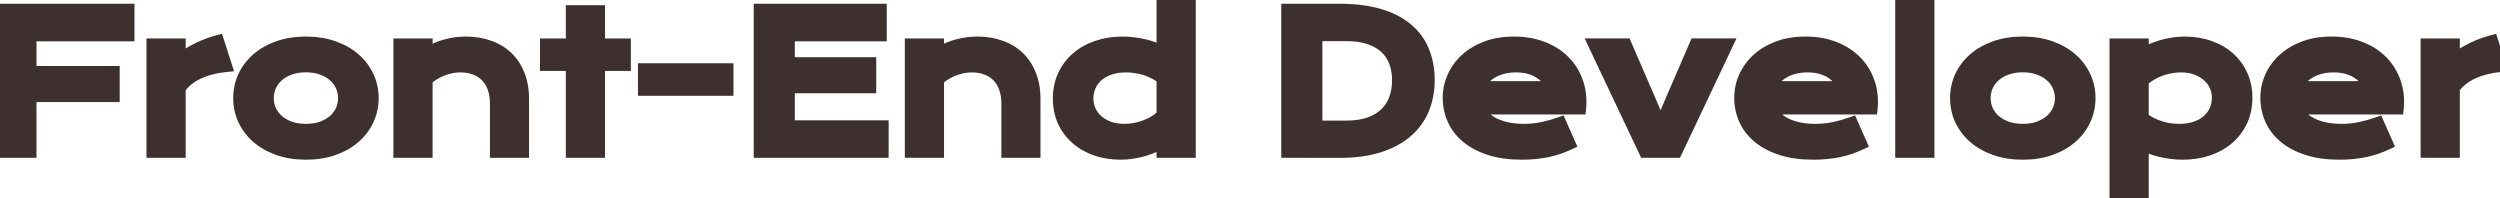 <svg width="808" height="64" viewBox="0 0 808 64" fill="none" xmlns="http://www.w3.org/2000/svg">
<path d="M0.504 3.209H41.461V11.354H9.791V23.336H36.685V30.982H9.791V49H0.504V3.209ZM49.342 14.43H58.014V19.41C59.928 17.984 61.949 16.754 64.078 15.719C66.207 14.684 68.326 13.893 70.436 13.346L72.984 21.285C69.644 21.617 66.705 22.369 64.166 23.541C61.647 24.693 59.596 26.324 58.014 28.434V49H49.342V14.43ZM77.379 31.715C77.379 29.234 77.877 26.91 78.873 24.742C79.889 22.574 81.324 20.68 83.18 19.059C85.055 17.438 87.311 16.158 89.947 15.221C92.603 14.283 95.582 13.815 98.883 13.815C102.184 13.815 105.152 14.283 107.789 15.221C110.445 16.158 112.701 17.438 114.557 19.059C116.432 20.68 117.867 22.574 118.863 24.742C119.879 26.91 120.387 29.234 120.387 31.715C120.387 34.195 119.879 36.52 118.863 38.688C117.867 40.855 116.432 42.75 114.557 44.371C112.701 45.992 110.445 47.272 107.789 48.209C105.152 49.147 102.184 49.615 98.883 49.615C95.582 49.615 92.603 49.147 89.947 48.209C87.311 47.272 85.055 45.992 83.18 44.371C81.324 42.75 79.889 40.855 78.873 38.688C77.877 36.52 77.379 34.195 77.379 31.715ZM86.49 31.715C86.49 33.102 86.764 34.42 87.311 35.67C87.877 36.9 88.688 37.994 89.742 38.951C90.816 39.889 92.115 40.641 93.639 41.207C95.182 41.754 96.93 42.027 98.883 42.027C100.836 42.027 102.574 41.754 104.098 41.207C105.641 40.641 106.939 39.889 107.994 38.951C109.068 37.994 109.879 36.9 110.426 35.67C110.992 34.42 111.275 33.102 111.275 31.715C111.275 30.328 110.992 29.01 110.426 27.76C109.879 26.51 109.068 25.416 107.994 24.479C106.939 23.521 105.641 22.77 104.098 22.223C102.574 21.656 100.836 21.373 98.883 21.373C96.93 21.373 95.182 21.656 93.639 22.223C92.115 22.77 90.816 23.521 89.742 24.479C88.688 25.416 87.877 26.51 87.311 27.76C86.764 29.01 86.49 30.328 86.49 31.715ZM129.146 14.43H137.818V17.359C140.123 16.051 142.32 15.133 144.41 14.605C146.52 14.078 148.58 13.815 150.592 13.815C153.229 13.815 155.67 14.205 157.916 14.986C160.162 15.748 162.105 16.891 163.746 18.414C165.387 19.938 166.666 21.842 167.584 24.127C168.521 26.393 168.99 29.02 168.99 32.008V49H160.348V33.414C160.348 31.52 160.074 29.83 159.527 28.346C159 26.842 158.229 25.582 157.213 24.566C156.217 23.531 154.996 22.75 153.551 22.223C152.125 21.676 150.523 21.402 148.746 21.402C147.809 21.402 146.842 21.5 145.846 21.695C144.869 21.891 143.902 22.174 142.945 22.545C142.008 22.896 141.1 23.346 140.221 23.893C139.342 24.42 138.541 25.025 137.818 25.709V49H129.146V14.43ZM184.869 20.934H176.52V14.43H184.869V3.678H193.541V14.43H201.891V20.934H193.541V49H184.869V20.934ZM208.189 22.457H235.055V28.961H208.189V22.457ZM245.602 3.209H284.596V11.354H254.889V20.494H281.197V28.141H254.889V40.885H285.211V49H245.602V3.209ZM294.439 14.43H303.111V17.359C305.416 16.051 307.613 15.133 309.703 14.605C311.812 14.078 313.873 13.815 315.885 13.815C318.521 13.815 320.963 14.205 323.209 14.986C325.455 15.748 327.398 16.891 329.039 18.414C330.68 19.938 331.959 21.842 332.877 24.127C333.814 26.393 334.283 29.02 334.283 32.008V49H325.641V33.414C325.641 31.52 325.367 29.83 324.82 28.346C324.293 26.842 323.521 25.582 322.506 24.566C321.51 23.531 320.289 22.75 318.844 22.223C317.418 21.676 315.816 21.402 314.039 21.402C313.102 21.402 312.135 21.5 311.139 21.695C310.162 21.891 309.195 22.174 308.238 22.545C307.301 22.896 306.393 23.346 305.514 23.893C304.635 24.42 303.834 25.025 303.111 25.709V49H294.439V14.43ZM342.281 31.861C342.281 29.107 342.799 26.627 343.834 24.42C344.869 22.193 346.295 20.299 348.111 18.736C349.947 17.154 352.115 15.943 354.615 15.104C357.135 14.244 359.859 13.815 362.789 13.815C364.039 13.815 365.27 13.893 366.48 14.049C367.711 14.205 368.883 14.42 369.996 14.693C371.129 14.967 372.184 15.299 373.16 15.69C374.156 16.061 375.035 16.471 375.797 16.92V0.396H384.469V49H375.797V45.748C375.035 46.275 374.137 46.773 373.102 47.242C372.066 47.711 370.953 48.121 369.762 48.473C368.57 48.824 367.33 49.098 366.041 49.293C364.771 49.508 363.512 49.615 362.262 49.615C359.332 49.615 356.637 49.185 354.176 48.326C351.734 47.467 349.635 46.256 347.877 44.693C346.119 43.131 344.742 41.266 343.746 39.098C342.77 36.91 342.281 34.498 342.281 31.861ZM351.393 31.861C351.393 33.248 351.666 34.557 352.213 35.787C352.779 37.018 353.58 38.102 354.615 39.039C355.67 39.957 356.93 40.69 358.395 41.236C359.879 41.764 361.539 42.027 363.375 42.027C364.547 42.027 365.719 41.92 366.891 41.705C368.062 41.471 369.186 41.148 370.26 40.738C371.354 40.328 372.369 39.83 373.307 39.244C374.264 38.658 375.094 38.004 375.797 37.281V25.299C374.918 24.596 373.99 24 373.014 23.512C372.037 23.023 371.041 22.623 370.025 22.311C369.01 21.998 367.984 21.773 366.949 21.637C365.914 21.48 364.908 21.402 363.932 21.402C361.939 21.402 360.162 21.676 358.6 22.223C357.057 22.75 355.748 23.482 354.674 24.42C353.619 25.357 352.809 26.461 352.242 27.73C351.676 29 351.393 30.377 351.393 31.861ZM416.109 3.209H432.896C437.799 3.209 442.057 3.736 445.67 4.791C449.283 5.846 452.271 7.359 454.635 9.332C457.018 11.285 458.785 13.668 459.938 16.48C461.109 19.273 461.695 22.418 461.695 25.914C461.695 29.234 461.119 32.31 459.967 35.143C458.814 37.955 457.057 40.397 454.693 42.467C452.33 44.518 449.342 46.129 445.729 47.301C442.115 48.453 437.857 49.029 432.955 49.029L416.109 49V3.209ZM435.182 40.973C437.955 40.973 440.387 40.621 442.477 39.918C444.566 39.195 446.305 38.18 447.691 36.871C449.098 35.562 450.152 33.98 450.855 32.125C451.559 30.27 451.91 28.199 451.91 25.914C451.91 23.668 451.559 21.646 450.855 19.85C450.152 18.033 449.098 16.5 447.691 15.25C446.305 13.98 444.566 13.004 442.477 12.32C440.387 11.637 437.955 11.295 435.182 11.295H425.396V40.973H435.182ZM468.287 31.598C468.287 29.254 468.766 27.018 469.723 24.889C470.68 22.74 472.057 20.846 473.854 19.205C475.65 17.564 477.848 16.256 480.445 15.279C483.062 14.303 486.031 13.815 489.352 13.815C492.652 13.815 495.621 14.312 498.258 15.309C500.914 16.285 503.16 17.633 504.996 19.352C506.852 21.07 508.268 23.092 509.244 25.416C510.24 27.74 510.738 30.23 510.738 32.887C510.738 33.219 510.729 33.58 510.709 33.971C510.709 34.342 510.689 34.684 510.65 34.996H477.955C478.326 36.031 478.922 36.978 479.742 37.838C480.582 38.697 481.627 39.44 482.877 40.065C484.127 40.69 485.572 41.178 487.213 41.529C488.854 41.861 490.67 42.027 492.662 42.027C494.654 42.027 496.637 41.822 498.609 41.412C500.582 40.982 502.467 40.445 504.264 39.801L507.193 46.422C506.061 46.949 504.908 47.418 503.736 47.828C502.584 48.219 501.373 48.551 500.104 48.824C498.854 49.078 497.535 49.273 496.148 49.41C494.781 49.547 493.336 49.615 491.812 49.615C487.926 49.615 484.518 49.147 481.588 48.209C478.658 47.272 476.207 45.992 474.234 44.371C472.262 42.75 470.777 40.846 469.781 38.658C468.785 36.471 468.287 34.117 468.287 31.598ZM501.539 28.229C501.227 27.271 500.738 26.383 500.074 25.562C499.43 24.723 498.619 24 497.643 23.395C496.666 22.77 495.533 22.281 494.244 21.93C492.955 21.578 491.539 21.402 489.996 21.402C488.355 21.402 486.861 21.588 485.514 21.959C484.166 22.33 482.984 22.828 481.969 23.453C480.953 24.078 480.104 24.801 479.42 25.621C478.756 26.441 478.268 27.311 477.955 28.229H501.539ZM515.309 14.4H525.357L534.352 35.201L536.695 41.031L539.039 35.201L548.033 14.4H558.082L541.705 49H531.686L515.309 14.4ZM562.506 31.598C562.506 29.254 562.984 27.018 563.941 24.889C564.898 22.74 566.275 20.846 568.072 19.205C569.869 17.564 572.066 16.256 574.664 15.279C577.281 14.303 580.25 13.815 583.57 13.815C586.871 13.815 589.84 14.312 592.477 15.309C595.133 16.285 597.379 17.633 599.215 19.352C601.07 21.07 602.486 23.092 603.463 25.416C604.459 27.74 604.957 30.23 604.957 32.887C604.957 33.219 604.947 33.58 604.928 33.971C604.928 34.342 604.908 34.684 604.869 34.996H572.174C572.545 36.031 573.141 36.978 573.961 37.838C574.801 38.697 575.846 39.44 577.096 40.065C578.346 40.69 579.791 41.178 581.432 41.529C583.072 41.861 584.889 42.027 586.881 42.027C588.873 42.027 590.855 41.822 592.828 41.412C594.801 40.982 596.686 40.445 598.482 39.801L601.412 46.422C600.279 46.949 599.127 47.418 597.955 47.828C596.803 48.219 595.592 48.551 594.322 48.824C593.072 49.078 591.754 49.273 590.367 49.41C589 49.547 587.555 49.615 586.031 49.615C582.145 49.615 578.736 49.147 575.807 48.209C572.877 47.272 570.426 45.992 568.453 44.371C566.48 42.75 564.996 40.846 564 38.658C563.004 36.471 562.506 34.117 562.506 31.598ZM595.758 28.229C595.445 27.271 594.957 26.383 594.293 25.562C593.648 24.723 592.838 24 591.861 23.395C590.885 22.77 589.752 22.281 588.463 21.93C587.174 21.578 585.758 21.402 584.215 21.402C582.574 21.402 581.08 21.588 579.732 21.959C578.385 22.33 577.203 22.828 576.188 23.453C575.172 24.078 574.322 24.801 573.639 25.621C572.975 26.441 572.486 27.311 572.174 28.229H595.758ZM614.537 0.396H623.209V49H614.537V0.396ZM632.262 31.715C632.262 29.234 632.76 26.91 633.756 24.742C634.771 22.574 636.207 20.68 638.062 19.059C639.938 17.438 642.193 16.158 644.83 15.221C647.486 14.283 650.465 13.815 653.766 13.815C657.066 13.815 660.035 14.283 662.672 15.221C665.328 16.158 667.584 17.438 669.439 19.059C671.314 20.68 672.75 22.574 673.746 24.742C674.762 26.91 675.27 29.234 675.27 31.715C675.27 34.195 674.762 36.52 673.746 38.688C672.75 40.855 671.314 42.75 669.439 44.371C667.584 45.992 665.328 47.272 662.672 48.209C660.035 49.147 657.066 49.615 653.766 49.615C650.465 49.615 647.486 49.147 644.83 48.209C642.193 47.272 639.938 45.992 638.062 44.371C636.207 42.75 634.771 40.855 633.756 38.688C632.76 36.52 632.262 34.195 632.262 31.715ZM641.373 31.715C641.373 33.102 641.646 34.42 642.193 35.67C642.76 36.9 643.57 37.994 644.625 38.951C645.699 39.889 646.998 40.641 648.521 41.207C650.064 41.754 651.812 42.027 653.766 42.027C655.719 42.027 657.457 41.754 658.98 41.207C660.523 40.641 661.822 39.889 662.877 38.951C663.951 37.994 664.762 36.9 665.309 35.67C665.875 34.42 666.158 33.102 666.158 31.715C666.158 30.328 665.875 29.01 665.309 27.76C664.762 26.51 663.951 25.416 662.877 24.479C661.822 23.521 660.523 22.77 658.98 22.223C657.457 21.656 655.719 21.373 653.766 21.373C651.812 21.373 650.064 21.656 648.521 22.223C646.998 22.77 645.699 23.521 644.625 24.479C643.57 25.416 642.76 26.51 642.193 27.76C641.646 29.01 641.373 30.328 641.373 31.715ZM692.467 63.121H683.795V14.43H692.467V17.682C693.229 17.154 694.127 16.656 695.162 16.188C696.197 15.719 697.311 15.309 698.502 14.957C699.693 14.605 700.924 14.332 702.193 14.137C703.463 13.922 704.732 13.815 706.002 13.815C708.932 13.815 711.617 14.244 714.059 15.104C716.52 15.963 718.629 17.174 720.387 18.736C722.145 20.299 723.512 22.174 724.488 24.361C725.484 26.529 725.982 28.932 725.982 31.568C725.982 34.322 725.465 36.812 724.43 39.039C723.395 41.246 721.959 43.141 720.123 44.723C718.307 46.285 716.139 47.496 713.619 48.355C711.119 49.195 708.404 49.615 705.475 49.615C704.225 49.615 702.984 49.537 701.754 49.381C700.543 49.225 699.371 49.01 698.238 48.736C697.125 48.463 696.07 48.141 695.074 47.77C694.098 47.379 693.229 46.959 692.467 46.51V63.121ZM692.467 38.131C693.346 38.834 694.273 39.43 695.25 39.918C696.227 40.406 697.223 40.807 698.238 41.119C699.254 41.432 700.279 41.666 701.314 41.822C702.35 41.959 703.355 42.027 704.332 42.027C706.324 42.027 708.092 41.764 709.635 41.236C711.197 40.69 712.506 39.947 713.561 39.01C714.635 38.072 715.455 36.969 716.021 35.699C716.588 34.43 716.871 33.053 716.871 31.568C716.871 30.182 716.588 28.873 716.021 27.643C715.475 26.412 714.674 25.338 713.619 24.42C712.584 23.482 711.324 22.75 709.84 22.223C708.375 21.676 706.725 21.402 704.889 21.402C703.717 21.402 702.545 21.52 701.373 21.754C700.201 21.969 699.068 22.281 697.975 22.691C696.9 23.102 695.885 23.6 694.928 24.186C693.99 24.771 693.17 25.426 692.467 26.148V38.131ZM732.545 31.598C732.545 29.254 733.023 27.018 733.98 24.889C734.938 22.74 736.314 20.846 738.111 19.205C739.908 17.564 742.105 16.256 744.703 15.279C747.32 14.303 750.289 13.815 753.609 13.815C756.91 13.815 759.879 14.312 762.516 15.309C765.172 16.285 767.418 17.633 769.254 19.352C771.109 21.07 772.525 23.092 773.502 25.416C774.498 27.74 774.996 30.23 774.996 32.887C774.996 33.219 774.986 33.58 774.967 33.971C774.967 34.342 774.947 34.684 774.908 34.996H742.213C742.584 36.031 743.18 36.978 744 37.838C744.84 38.697 745.885 39.44 747.135 40.065C748.385 40.69 749.83 41.178 751.471 41.529C753.111 41.861 754.928 42.027 756.92 42.027C758.912 42.027 760.895 41.822 762.867 41.412C764.84 40.982 766.725 40.445 768.521 39.801L771.451 46.422C770.318 46.949 769.166 47.418 767.994 47.828C766.842 48.219 765.631 48.551 764.361 48.824C763.111 49.078 761.793 49.273 760.406 49.41C759.039 49.547 757.594 49.615 756.07 49.615C752.184 49.615 748.775 49.147 745.846 48.209C742.916 47.272 740.465 45.992 738.492 44.371C736.52 42.75 735.035 40.846 734.039 38.658C733.043 36.471 732.545 34.117 732.545 31.598ZM765.797 28.229C765.484 27.271 764.996 26.383 764.332 25.562C763.688 24.723 762.877 24 761.9 23.395C760.924 22.77 759.791 22.281 758.502 21.93C757.213 21.578 755.797 21.402 754.254 21.402C752.613 21.402 751.119 21.588 749.771 21.959C748.424 22.33 747.242 22.828 746.227 23.453C745.211 24.078 744.361 24.801 743.678 25.621C743.014 26.441 742.525 27.311 742.213 28.229H765.797ZM784.342 14.43H793.014V19.41C794.928 17.984 796.949 16.754 799.078 15.719C801.207 14.684 803.326 13.893 805.436 13.346L807.984 21.285C804.645 21.617 801.705 22.369 799.166 23.541C796.646 24.693 794.596 26.324 793.014 28.434V49H784.342V14.43Z" fill="#3F3030"/>
<path d="M0.504 3.209V1.209H-1.496V3.209H0.504ZM41.461 3.209H43.461V1.209H41.461V3.209ZM41.461 11.354V13.354H43.461V11.354H41.461ZM9.791 11.354V9.354H7.791V11.354H9.791ZM9.791 23.336H7.791V25.336H9.791V23.336ZM36.685 23.336H38.685V21.336H36.685V23.336ZM36.685 30.982V32.982H38.685V30.982H36.685ZM9.791 30.982V28.982H7.791V30.982H9.791ZM9.791 49V51H11.791V49H9.791ZM0.504 49H-1.496V51H0.504V49ZM0.504 5.209H41.461V1.209H0.504V5.209ZM39.461 3.209V11.354H43.461V3.209H39.461ZM41.461 9.354H9.791V13.354H41.461V9.354ZM7.791 11.354V23.336H11.791V11.354H7.791ZM9.791 25.336H36.685V21.336H9.791V25.336ZM34.685 23.336V30.982H38.685V23.336H34.685ZM36.685 28.982H9.791V32.982H36.685V28.982ZM7.791 30.982V49H11.791V30.982H7.791ZM9.791 47H0.504V51H9.791V47ZM2.504 49V3.209H-1.496V49H2.504ZM49.342 14.43V12.43H47.342V14.43H49.342ZM58.014 14.43H60.014V12.43H58.014V14.43ZM58.014 19.41H56.014V23.394L59.208 21.014L58.014 19.41ZM70.436 13.346L72.34 12.734L71.762 10.936L69.934 11.41L70.436 13.346ZM72.984 21.285L73.182 23.275L75.645 23.03L74.889 20.674L72.984 21.285ZM64.166 23.541L64.998 25.36L65.004 25.357L64.166 23.541ZM58.014 28.434L56.414 27.234L56.014 27.767V28.434H58.014ZM58.014 49V51H60.014V49H58.014ZM49.342 49H47.342V51H49.342V49ZM49.342 16.43H58.014V12.43H49.342V16.43ZM56.014 14.43V19.41H60.014V14.43H56.014ZM59.208 21.014C61.023 19.663 62.937 18.497 64.953 17.517L63.204 13.92C60.961 15.011 58.833 16.306 56.819 17.806L59.208 21.014ZM64.953 17.517C66.972 16.535 68.967 15.793 70.938 15.282L69.934 11.41C67.685 11.993 65.442 12.832 63.204 13.92L64.953 17.517ZM68.531 13.957L71.08 21.896L74.889 20.674L72.34 12.734L68.531 13.957ZM72.787 19.295C69.268 19.645 66.105 20.443 63.328 21.725L65.004 25.357C67.305 24.295 70.021 23.59 73.182 23.275L72.787 19.295ZM63.334 21.722C60.527 23.006 58.206 24.843 56.414 27.234L59.614 29.634C60.985 27.805 62.766 26.381 64.998 25.36L63.334 21.722ZM56.014 28.434V49H60.014V28.434H56.014ZM58.014 47H49.342V51H58.014V47ZM51.342 49V14.43H47.342V49H51.342ZM78.873 24.742L77.062 23.894L77.059 23.901L77.056 23.907L78.873 24.742ZM83.18 19.059L81.872 17.546L81.864 17.552L83.18 19.059ZM89.947 15.221L89.282 13.335L89.277 13.336L89.947 15.221ZM107.789 15.221L107.119 17.105L107.123 17.107L107.789 15.221ZM114.557 19.059L113.241 20.565L113.249 20.572L114.557 19.059ZM118.863 24.742L117.046 25.577L117.049 25.584L117.052 25.591L118.863 24.742ZM118.863 38.688L117.052 37.839L117.049 37.846L117.046 37.852L118.863 38.688ZM114.557 44.371L113.249 42.858L113.241 42.865L114.557 44.371ZM107.789 48.209L107.123 46.323L107.119 46.325L107.789 48.209ZM89.947 48.209L89.277 50.093L89.282 50.095L89.947 48.209ZM83.18 44.371L81.864 45.877L81.872 45.884L83.18 44.371ZM78.873 38.688L77.056 39.523L77.059 39.529L77.062 39.536L78.873 38.688ZM87.311 35.67L85.478 36.472L85.486 36.489L85.494 36.506L87.311 35.67ZM89.742 38.951L88.398 40.432L88.412 40.445L88.427 40.458L89.742 38.951ZM93.639 41.207L92.942 43.082L92.956 43.087L92.971 43.092L93.639 41.207ZM104.098 41.207L104.773 43.089L104.78 43.087L104.787 43.084L104.098 41.207ZM107.994 38.951L109.323 40.446L109.325 40.444L107.994 38.951ZM110.426 35.67L108.604 34.844L108.601 34.851L108.598 34.858L110.426 35.67ZM110.426 27.76L108.593 28.561L108.599 28.573L108.604 28.585L110.426 27.76ZM107.994 24.479L106.65 25.96L106.664 25.973L106.679 25.985L107.994 24.479ZM104.098 22.223L103.401 24.097L103.415 24.103L103.43 24.108L104.098 22.223ZM93.639 22.223L94.314 24.105L94.321 24.103L94.328 24.1L93.639 22.223ZM89.742 24.479L91.071 25.973L91.073 25.972L89.742 24.479ZM87.311 27.76L85.489 26.934L85.484 26.946L85.478 26.958L87.311 27.76ZM79.379 31.715C79.379 29.511 79.819 27.473 80.69 25.577L77.056 23.907C75.934 26.348 75.379 28.958 75.379 31.715H79.379ZM80.684 25.591C81.579 23.681 82.843 22.009 84.496 20.565L81.864 17.552C79.806 19.351 78.199 21.467 77.062 23.894L80.684 25.591ZM84.488 20.572C86.152 19.132 88.184 17.97 90.617 17.105L89.277 13.336C86.437 14.346 83.957 15.743 81.872 17.546L84.488 20.572ZM90.613 17.107C93.022 16.256 95.771 15.815 98.883 15.815V11.815C95.393 11.815 92.185 12.31 89.282 13.335L90.613 17.107ZM98.883 15.815C101.995 15.815 104.732 16.256 107.119 17.105L108.459 13.336C105.573 12.31 102.372 11.815 98.883 11.815V15.815ZM107.123 17.107C109.575 17.972 111.601 19.132 113.241 20.565L115.873 17.552C113.801 15.743 111.316 14.345 108.455 13.335L107.123 17.107ZM113.249 20.572C114.916 22.013 116.174 23.679 117.046 25.577L120.681 23.907C119.561 21.469 117.947 19.346 115.865 17.546L113.249 20.572ZM117.052 25.591C117.939 27.483 118.387 29.517 118.387 31.715H122.387C122.387 28.952 121.819 26.337 120.674 23.894L117.052 25.591ZM118.387 31.715C118.387 33.913 117.939 35.946 117.052 37.839L120.674 39.536C121.819 37.093 122.387 34.478 122.387 31.715H118.387ZM117.046 37.852C116.174 39.751 114.916 41.417 113.249 42.858L115.865 45.884C117.947 44.083 119.561 41.96 120.681 39.523L117.046 37.852ZM113.241 42.865C111.601 44.297 109.575 45.458 107.123 46.323L108.455 50.095C111.316 49.085 113.801 47.687 115.873 45.877L113.241 42.865ZM107.119 46.325C104.732 47.173 101.995 47.615 98.883 47.615V51.615C102.372 51.615 105.573 51.12 108.459 50.093L107.119 46.325ZM98.883 47.615C95.771 47.615 93.022 47.173 90.613 46.323L89.282 50.095C92.185 51.12 95.393 51.615 98.883 51.615V47.615ZM90.617 46.325C88.184 45.46 86.152 44.297 84.488 42.858L81.872 45.884C83.957 47.687 86.437 49.083 89.277 50.093L90.617 46.325ZM84.496 42.865C82.843 41.421 81.579 39.748 80.684 37.839L77.062 39.536C78.199 41.962 79.806 44.079 81.864 45.877L84.496 42.865ZM80.69 37.852C79.819 35.957 79.379 33.919 79.379 31.715H75.379C75.379 34.472 75.934 37.082 77.056 39.523L80.69 37.852ZM84.49 31.715C84.49 33.373 84.819 34.965 85.478 36.472L89.143 34.868C88.708 33.875 88.49 32.83 88.49 31.715H84.49ZM85.494 36.506C86.178 37.994 87.155 39.304 88.398 40.432L91.086 37.47C90.22 36.684 89.575 35.807 89.127 34.834L85.494 36.506ZM88.427 40.458C89.707 41.575 91.223 42.443 92.942 43.082L94.336 39.332C93.007 38.839 91.926 38.202 91.057 37.444L88.427 40.458ZM92.971 43.092C94.765 43.728 96.745 44.027 98.883 44.027V40.027C97.115 40.027 95.598 39.78 94.307 39.322L92.971 43.092ZM98.883 44.027C101.02 44.027 102.994 43.728 104.773 43.089L103.422 39.325C102.155 39.779 100.652 40.027 98.883 40.027V44.027ZM104.787 43.084C106.527 42.446 108.053 41.575 109.323 40.446L106.665 37.456C105.826 38.202 104.754 38.836 103.408 39.33L104.787 43.084ZM109.325 40.444C110.596 39.312 111.583 37.99 112.253 36.482L108.598 34.858C108.175 35.811 107.54 36.677 106.664 37.458L109.325 40.444ZM112.247 36.495C112.933 34.983 113.275 33.383 113.275 31.715H109.275C109.275 32.82 109.052 33.857 108.604 34.844L112.247 36.495ZM113.275 31.715C113.275 30.047 112.933 28.446 112.247 26.934L108.604 28.585C109.052 29.573 109.275 30.61 109.275 31.715H113.275ZM112.258 26.958C111.588 25.426 110.595 24.094 109.309 22.972L106.679 25.985C107.541 26.738 108.17 27.594 108.593 28.561L112.258 26.958ZM109.338 22.997C108.06 21.838 106.522 20.96 104.766 20.338L103.43 24.108C104.76 24.579 105.819 25.205 106.65 25.96L109.338 22.997ZM104.795 20.348C103.008 19.684 101.027 19.373 98.883 19.373V23.373C100.645 23.373 102.14 23.629 103.401 24.097L104.795 20.348ZM98.883 19.373C96.738 19.373 94.75 19.684 92.95 20.345L94.328 24.1C95.613 23.628 97.122 23.373 98.883 23.373V19.373ZM92.963 20.34C91.228 20.963 89.7 21.838 88.412 22.985L91.073 25.972C91.933 25.205 93.002 24.576 94.314 24.105L92.963 20.34ZM88.413 22.984C87.156 24.102 86.174 25.422 85.489 26.934L89.132 28.585C89.58 27.598 90.219 26.73 91.071 25.973L88.413 22.984ZM85.478 26.958C84.819 28.465 84.49 30.057 84.49 31.715H88.49C88.49 30.599 88.708 29.554 89.143 28.561L85.478 26.958ZM129.146 14.43V12.43H127.146V14.43H129.146ZM137.818 14.43H139.818V12.43H137.818V14.43ZM137.818 17.359H135.818V20.795L138.806 19.099L137.818 17.359ZM144.41 14.605L143.925 12.665L143.921 12.666L144.41 14.605ZM157.916 14.986L157.259 16.875L157.266 16.878L157.274 16.88L157.916 14.986ZM167.584 24.127L165.728 24.872L165.732 24.882L165.736 24.892L167.584 24.127ZM168.99 49V51H170.99V49H168.99ZM160.348 49H158.348V51H160.348V49ZM159.527 28.346L157.64 29.008L157.645 29.022L157.651 29.037L159.527 28.346ZM157.213 24.566L155.772 25.953L155.785 25.967L155.799 25.981L157.213 24.566ZM153.551 22.223L152.835 24.09L152.85 24.096L152.865 24.102L153.551 22.223ZM145.846 21.695L145.461 19.733L145.453 19.734L145.846 21.695ZM142.945 22.545L143.648 24.418L143.658 24.414L143.668 24.41L142.945 22.545ZM140.221 23.893L141.25 25.608L141.264 25.599L141.277 25.591L140.221 23.893ZM137.818 25.709L136.444 24.256L135.818 24.848V25.709H137.818ZM137.818 49V51H139.818V49H137.818ZM129.146 49H127.146V51H129.146V49ZM129.146 16.43H137.818V12.43H129.146V16.43ZM135.818 14.43V17.359H139.818V14.43H135.818ZM138.806 19.099C140.989 17.859 143.018 17.019 144.899 16.545L143.921 12.666C141.622 13.246 139.258 14.242 136.831 15.62L138.806 19.099ZM144.895 16.546C146.859 16.055 148.756 15.815 150.592 15.815V11.815C148.404 11.815 146.18 12.101 143.925 12.665L144.895 16.546ZM150.592 15.815C153.029 15.815 155.246 16.175 157.259 16.875L158.573 13.097C156.094 12.235 153.428 11.815 150.592 11.815V15.815ZM157.274 16.88C159.269 17.557 160.963 18.559 162.385 19.88L165.107 16.948C163.248 15.222 161.055 13.939 158.558 13.092L157.274 16.88ZM162.385 19.88C163.789 21.183 164.909 22.833 165.728 24.872L169.44 23.381C168.423 20.85 166.984 18.692 165.107 16.948L162.385 19.88ZM165.736 24.892C166.554 26.868 166.99 29.226 166.99 32.008H170.99C170.99 28.813 170.489 25.917 169.432 23.362L165.736 24.892ZM166.99 32.008V49H170.99V32.008H166.99ZM168.99 47H160.348V51H168.99V47ZM162.348 49V33.414H158.348V49H162.348ZM162.348 33.414C162.348 31.329 162.047 29.399 161.404 27.654L157.651 29.037C158.102 30.261 158.348 31.71 158.348 33.414H162.348ZM161.415 27.684C160.799 25.928 159.877 24.402 158.627 23.152L155.799 25.981C156.58 26.762 157.201 27.755 157.64 29.008L161.415 27.684ZM158.654 23.18C157.432 21.91 155.947 20.968 154.236 20.344L152.865 24.102C154.045 24.532 155.002 25.153 155.772 25.953L158.654 23.18ZM154.267 20.355C152.578 19.708 150.729 19.402 148.746 19.402V23.402C150.318 23.402 151.672 23.644 152.835 24.09L154.267 20.355ZM148.746 19.402C147.669 19.402 146.573 19.515 145.461 19.733L146.231 23.658C147.11 23.485 147.948 23.402 148.746 23.402V19.402ZM145.453 19.734C144.361 19.953 143.283 20.269 142.222 20.68L143.668 24.41C144.521 24.079 145.378 23.828 146.238 23.657L145.453 19.734ZM142.243 20.672C141.178 21.072 140.151 21.58 139.164 22.195L141.277 25.591C142.048 25.111 142.838 24.721 143.648 24.418L142.243 20.672ZM139.192 22.178C138.192 22.777 137.275 23.47 136.444 24.256L139.193 27.162C139.807 26.581 140.491 26.063 141.25 25.608L139.192 22.178ZM135.818 25.709V49H139.818V25.709H135.818ZM137.818 47H129.146V51H137.818V47ZM131.146 49V14.43H127.146V49H131.146ZM184.869 20.934H186.869V18.934H184.869V20.934ZM176.52 20.934H174.52V22.934H176.52V20.934ZM176.52 14.43V12.43H174.52V14.43H176.52ZM184.869 14.43V16.43H186.869V14.43H184.869ZM184.869 3.678V1.678H182.869V3.678H184.869ZM193.541 3.678H195.541V1.678H193.541V3.678ZM193.541 14.43H191.541V16.43H193.541V14.43ZM201.891 14.43H203.891V12.43H201.891V14.43ZM201.891 20.934V22.934H203.891V20.934H201.891ZM193.541 20.934V18.934H191.541V20.934H193.541ZM193.541 49V51H195.541V49H193.541ZM184.869 49H182.869V51H184.869V49ZM184.869 18.934H176.52V22.934H184.869V18.934ZM178.52 20.934V14.43H174.52V20.934H178.52ZM176.52 16.43H184.869V12.43H176.52V16.43ZM186.869 14.43V3.678H182.869V14.43H186.869ZM184.869 5.678H193.541V1.678H184.869V5.678ZM191.541 3.678V14.43H195.541V3.678H191.541ZM193.541 16.43H201.891V12.43H193.541V16.43ZM199.891 14.43V20.934H203.891V14.43H199.891ZM201.891 18.934H193.541V22.934H201.891V18.934ZM191.541 20.934V49H195.541V20.934H191.541ZM193.541 47H184.869V51H193.541V47ZM186.869 49V20.934H182.869V49H186.869ZM208.189 22.457V20.457H206.189V22.457H208.189ZM235.055 22.457H237.055V20.457H235.055V22.457ZM235.055 28.961V30.961H237.055V28.961H235.055ZM208.189 28.961H206.189V30.961H208.189V28.961ZM208.189 24.457H235.055V20.457H208.189V24.457ZM233.055 22.457V28.961H237.055V22.457H233.055ZM235.055 26.961H208.189V30.961H235.055V26.961ZM210.189 28.961V22.457H206.189V28.961H210.189ZM245.602 3.209V1.209H243.602V3.209H245.602ZM284.596 3.209H286.596V1.209H284.596V3.209ZM284.596 11.354V13.354H286.596V11.354H284.596ZM254.889 11.354V9.354H252.889V11.354H254.889ZM254.889 20.494H252.889V22.494H254.889V20.494ZM281.197 20.494H283.197V18.494H281.197V20.494ZM281.197 28.141V30.141H283.197V28.141H281.197ZM254.889 28.141V26.141H252.889V28.141H254.889ZM254.889 40.885H252.889V42.885H254.889V40.885ZM285.211 40.885H287.211V38.885H285.211V40.885ZM285.211 49V51H287.211V49H285.211ZM245.602 49H243.602V51H245.602V49ZM245.602 5.209H284.596V1.209H245.602V5.209ZM282.596 3.209V11.354H286.596V3.209H282.596ZM284.596 9.354H254.889V13.354H284.596V9.354ZM252.889 11.354V20.494H256.889V11.354H252.889ZM254.889 22.494H281.197V18.494H254.889V22.494ZM279.197 20.494V28.141H283.197V20.494H279.197ZM281.197 26.141H254.889V30.141H281.197V26.141ZM252.889 28.141V40.885H256.889V28.141H252.889ZM254.889 42.885H285.211V38.885H254.889V42.885ZM283.211 40.885V49H287.211V40.885H283.211ZM285.211 47H245.602V51H285.211V47ZM247.602 49V3.209H243.602V49H247.602ZM294.439 14.43V12.43H292.439V14.43H294.439ZM303.111 14.43H305.111V12.43H303.111V14.43ZM303.111 17.359H301.111V20.795L304.099 19.099L303.111 17.359ZM309.703 14.605L309.218 12.665L309.214 12.666L309.703 14.605ZM323.209 14.986L322.552 16.875L322.559 16.878L322.567 16.88L323.209 14.986ZM332.877 24.127L331.021 24.872L331.025 24.882L331.029 24.892L332.877 24.127ZM334.283 49V51H336.283V49H334.283ZM325.641 49H323.641V51H325.641V49ZM324.82 28.346L322.933 29.008L322.938 29.022L322.944 29.037L324.82 28.346ZM322.506 24.566L321.065 25.953L321.078 25.967L321.092 25.981L322.506 24.566ZM318.844 22.223L318.128 24.09L318.143 24.096L318.158 24.102L318.844 22.223ZM311.139 21.695L310.754 19.733L310.746 19.734L311.139 21.695ZM308.238 22.545L308.941 24.418L308.951 24.414L308.961 24.41L308.238 22.545ZM305.514 23.893L306.543 25.608L306.557 25.599L306.57 25.591L305.514 23.893ZM303.111 25.709L301.737 24.256L301.111 24.848V25.709H303.111ZM303.111 49V51H305.111V49H303.111ZM294.439 49H292.439V51H294.439V49ZM294.439 16.43H303.111V12.43H294.439V16.43ZM301.111 14.43V17.359H305.111V14.43H301.111ZM304.099 19.099C306.282 17.859 308.311 17.019 310.192 16.545L309.214 12.666C306.915 13.246 304.551 14.242 302.124 15.62L304.099 19.099ZM310.188 16.546C312.152 16.055 314.049 15.815 315.885 15.815V11.815C313.697 11.815 311.473 12.101 309.218 12.665L310.188 16.546ZM315.885 15.815C318.322 15.815 320.539 16.175 322.552 16.875L323.866 13.097C321.387 12.235 318.721 11.815 315.885 11.815V15.815ZM322.567 16.88C324.562 17.557 326.256 18.559 327.678 19.88L330.4 16.948C328.541 15.222 326.348 13.939 323.851 13.092L322.567 16.88ZM327.678 19.88C329.082 21.183 330.202 22.833 331.021 24.872L334.733 23.381C333.716 20.85 332.277 18.692 330.4 16.948L327.678 19.88ZM331.029 24.892C331.847 26.868 332.283 29.226 332.283 32.008H336.283C336.283 28.813 335.782 25.917 334.725 23.362L331.029 24.892ZM332.283 32.008V49H336.283V32.008H332.283ZM334.283 47H325.641V51H334.283V47ZM327.641 49V33.414H323.641V49H327.641ZM327.641 33.414C327.641 31.329 327.34 29.399 326.697 27.654L322.944 29.037C323.395 30.261 323.641 31.71 323.641 33.414H327.641ZM326.708 27.684C326.092 25.928 325.17 24.402 323.92 23.152L321.092 25.981C321.873 26.762 322.494 27.755 322.933 29.008L326.708 27.684ZM323.947 23.18C322.725 21.91 321.24 20.968 319.529 20.344L318.158 24.102C319.338 24.532 320.295 25.153 321.065 25.953L323.947 23.18ZM319.56 20.355C317.871 19.708 316.022 19.402 314.039 19.402V23.402C315.611 23.402 316.965 23.644 318.128 24.09L319.56 20.355ZM314.039 19.402C312.962 19.402 311.866 19.515 310.754 19.733L311.524 23.658C312.403 23.485 313.241 23.402 314.039 23.402V19.402ZM310.746 19.734C309.654 19.953 308.576 20.269 307.515 20.68L308.961 24.41C309.814 24.079 310.671 23.828 311.531 23.657L310.746 19.734ZM307.536 20.672C306.471 21.072 305.444 21.58 304.457 22.195L306.57 25.591C307.341 25.111 308.131 24.721 308.941 24.418L307.536 20.672ZM304.485 22.178C303.485 22.777 302.568 23.47 301.737 24.256L304.486 27.162C305.1 26.581 305.784 26.063 306.543 25.608L304.485 22.178ZM301.111 25.709V49H305.111V25.709H301.111ZM303.111 47H294.439V51H303.111V47ZM296.439 49V14.43H292.439V49H296.439ZM343.834 24.42L345.645 25.269L345.648 25.263L343.834 24.42ZM348.111 18.736L349.416 20.253L349.417 20.251L348.111 18.736ZM354.615 15.104L355.252 16.999L355.261 16.996L354.615 15.104ZM366.48 14.049L366.225 16.032L366.229 16.033L366.48 14.049ZM369.996 14.693L369.519 16.636L369.527 16.637L369.996 14.693ZM373.16 15.69L372.417 17.546L372.44 17.555L372.462 17.564L373.16 15.69ZM375.797 16.92L374.781 18.643L377.797 20.421V16.92H375.797ZM375.797 0.396V-1.604H373.797V0.396H375.797ZM384.469 0.396H386.469V-1.604H384.469V0.396ZM384.469 49V51H386.469V49H384.469ZM375.797 49H373.797V51H375.797V49ZM375.797 45.748H377.797V41.931L374.658 44.104L375.797 45.748ZM369.762 48.473L369.196 46.554L369.762 48.473ZM366.041 49.293L365.741 47.316L365.724 47.318L365.707 47.321L366.041 49.293ZM354.176 48.326L353.512 50.213L353.516 50.214L354.176 48.326ZM343.746 39.098L341.92 39.913L341.924 39.923L341.929 39.933L343.746 39.098ZM352.213 35.787L350.385 36.599L350.391 36.611L350.396 36.623L352.213 35.787ZM354.615 39.039L353.273 40.522L353.287 40.535L353.302 40.548L354.615 39.039ZM358.395 41.236L357.695 43.11L357.71 43.116L357.725 43.121L358.395 41.236ZM366.891 41.705L367.251 43.672L367.267 43.669L367.283 43.666L366.891 41.705ZM370.26 40.738L369.558 38.866L369.546 38.87L370.26 40.738ZM373.307 39.244L372.262 37.538L372.254 37.543L372.247 37.548L373.307 39.244ZM375.797 37.281L377.23 38.676L377.797 38.094V37.281H375.797ZM375.797 25.299H377.797V24.338L377.046 23.737L375.797 25.299ZM370.025 22.311L369.437 24.222L370.025 22.311ZM366.949 21.637L366.651 23.614L366.669 23.617L366.687 23.619L366.949 21.637ZM358.6 22.223L359.246 24.115L359.253 24.113L359.26 24.11L358.6 22.223ZM354.674 24.42L353.359 22.913L353.352 22.919L353.345 22.925L354.674 24.42ZM344.281 31.861C344.281 29.363 344.749 27.178 345.645 25.269L342.023 23.571C340.848 26.076 340.281 28.852 340.281 31.861H344.281ZM345.648 25.263C346.566 23.288 347.82 21.625 349.416 20.253L346.807 17.22C344.77 18.973 343.172 21.099 342.02 23.577L345.648 25.263ZM349.417 20.251C351.04 18.853 352.976 17.764 355.252 16.999L353.978 13.208C351.255 14.123 348.855 15.456 346.806 17.221L349.417 20.251ZM355.261 16.996C357.553 16.215 360.057 15.815 362.789 15.815V11.815C359.662 11.815 356.717 12.274 353.97 13.211L355.261 16.996ZM362.789 15.815C363.956 15.815 365.1 15.887 366.225 16.032L366.736 12.065C365.439 11.898 364.123 11.815 362.789 11.815V15.815ZM366.229 16.033C367.389 16.18 368.486 16.382 369.519 16.636L370.473 12.751C369.28 12.458 368.033 12.23 366.732 12.065L366.229 16.033ZM369.527 16.637C370.576 16.891 371.539 17.195 372.417 17.546L373.903 13.832C372.829 13.403 371.682 13.043 370.465 12.749L369.527 16.637ZM372.462 17.564C373.369 17.902 374.138 18.264 374.781 18.643L376.813 15.197C375.932 14.678 374.943 14.22 373.858 13.815L372.462 17.564ZM377.797 16.92V0.396H373.797V16.92H377.797ZM375.797 2.396H384.469V-1.604H375.797V2.396ZM382.469 0.396V49H386.469V0.396H382.469ZM384.469 47H375.797V51H384.469V47ZM377.797 49V45.748H373.797V49H377.797ZM374.658 44.104C374.015 44.549 373.226 44.99 372.277 45.42L373.927 49.064C375.048 48.556 376.055 48.002 376.935 47.392L374.658 44.104ZM372.277 45.42C371.333 45.848 370.307 46.227 369.196 46.554L370.328 50.391C371.6 50.016 372.8 49.574 373.927 49.064L372.277 45.42ZM369.196 46.554C368.096 46.879 366.945 47.133 365.741 47.316L366.341 51.27C367.715 51.062 369.045 50.77 370.328 50.391L369.196 46.554ZM365.707 47.321C364.545 47.518 363.397 47.615 362.262 47.615V51.615C363.627 51.615 364.998 51.498 366.375 51.265L365.707 47.321ZM362.262 47.615C359.529 47.615 357.06 47.215 354.835 46.438L353.516 50.214C356.214 51.156 359.135 51.615 362.262 51.615V47.615ZM354.84 46.44C352.619 45.658 350.751 44.572 349.206 43.199L346.548 46.188C348.519 47.94 350.85 49.276 353.512 50.213L354.84 46.44ZM349.206 43.199C347.658 41.822 346.446 40.183 345.563 38.263L341.929 39.933C343.039 42.348 344.581 44.439 346.548 46.188L349.206 43.199ZM345.572 38.282C344.721 36.376 344.281 34.246 344.281 31.861H340.281C340.281 34.751 340.818 37.444 341.92 39.913L345.572 38.282ZM349.393 31.861C349.393 33.519 349.721 35.105 350.385 36.599L354.041 34.975C353.611 34.008 353.393 32.977 353.393 31.861H349.393ZM350.396 36.623C351.079 38.107 352.044 39.408 353.273 40.522L355.958 37.557C355.116 36.795 354.48 35.928 354.03 34.951L350.396 36.623ZM353.302 40.548C354.558 41.641 356.032 42.489 357.695 43.11L359.094 39.363C357.828 38.89 356.782 38.273 355.928 37.531L353.302 40.548ZM357.725 43.121C359.457 43.736 361.348 44.027 363.375 44.027V40.027C361.73 40.027 360.301 39.791 359.064 39.352L357.725 43.121ZM363.375 44.027C364.67 44.027 365.962 43.909 367.251 43.672L366.53 39.738C365.475 39.931 364.424 40.027 363.375 40.027V44.027ZM367.283 43.666C368.56 43.411 369.791 43.058 370.973 42.607L369.546 38.87C368.58 39.239 367.565 39.531 366.498 39.744L367.283 43.666ZM370.962 42.611C372.174 42.157 373.31 41.601 374.367 40.94L372.247 37.548C371.428 38.06 370.533 38.5 369.558 38.866L370.962 42.611ZM374.351 40.95C375.434 40.286 376.399 39.531 377.23 38.676L374.363 35.886C373.789 36.477 373.093 37.03 372.262 37.538L374.351 40.95ZM377.797 37.281V25.299H373.797V37.281H377.797ZM377.046 23.737C376.061 22.949 375.014 22.276 373.908 21.723L372.119 25.301C372.966 25.724 373.775 26.243 374.547 26.861L377.046 23.737ZM373.908 21.723C372.836 21.187 371.737 20.745 370.614 20.399L369.437 24.222C370.345 24.501 371.239 24.86 372.119 25.301L373.908 21.723ZM370.614 20.399C369.493 20.054 368.359 19.805 367.211 19.654L366.687 23.619C367.61 23.741 368.526 23.942 369.437 24.222L370.614 20.399ZM367.248 19.659C366.121 19.489 365.015 19.402 363.932 19.402V23.402C364.801 23.402 365.707 23.472 366.651 23.614L367.248 19.659ZM363.932 19.402C361.759 19.402 359.752 19.7 357.939 20.335L359.26 24.11C360.572 23.651 362.12 23.402 363.932 23.402V19.402ZM357.953 20.33C356.199 20.93 354.655 21.782 353.359 22.913L355.989 25.927C356.841 25.183 357.914 24.57 359.246 24.115L357.953 20.33ZM353.345 22.925C352.081 24.048 351.1 25.383 350.416 26.916L354.069 28.545C354.518 27.539 355.157 26.666 356.003 25.915L353.345 22.925ZM350.416 26.916C349.727 28.459 349.393 30.116 349.393 31.861H353.393C353.393 30.638 353.624 29.541 354.069 28.545L350.416 26.916ZM416.109 3.209V1.209H414.109V3.209H416.109ZM454.635 9.332L453.353 10.867L453.36 10.873L453.367 10.879L454.635 9.332ZM459.938 16.48L458.087 17.239L458.09 17.247L458.093 17.254L459.938 16.48ZM459.967 35.143L461.817 35.901L461.819 35.896L459.967 35.143ZM454.693 42.467L456.004 43.977L456.011 43.971L454.693 42.467ZM445.729 47.301L446.336 49.206L446.346 49.203L445.729 47.301ZM432.955 49.029L432.952 51.029H432.955V49.029ZM416.109 49H414.109V50.996L416.106 51L416.109 49ZM442.477 39.918L443.114 41.814L443.122 41.811L443.13 41.808L442.477 39.918ZM447.691 36.871L446.329 35.407L446.319 35.416L447.691 36.871ZM450.855 32.125L448.985 31.416L450.855 32.125ZM450.855 19.85L448.99 20.572L448.993 20.578L450.855 19.85ZM447.691 15.25L446.341 16.725L446.352 16.735L446.363 16.745L447.691 15.25ZM442.477 12.32L441.855 14.221L442.477 12.32ZM425.396 11.295V9.295H423.396V11.295H425.396ZM425.396 40.973H423.396V42.973H425.396V40.973ZM416.109 5.209H432.896V1.209H416.109V5.209ZM432.896 5.209C437.663 5.209 441.724 5.723 445.11 6.711L446.23 2.871C442.39 1.75 437.935 1.209 432.896 1.209V5.209ZM445.11 6.711C448.516 7.705 451.243 9.106 453.353 10.867L455.916 7.797C453.3 5.613 450.05 3.986 446.23 2.871L445.11 6.711ZM453.367 10.879C455.497 12.624 457.062 14.738 458.087 17.239L461.788 15.722C460.508 12.598 458.538 9.946 455.903 7.785L453.367 10.879ZM458.093 17.254C459.148 19.767 459.695 22.643 459.695 25.914H463.695C463.695 22.193 463.071 18.779 461.782 15.707L458.093 17.254ZM459.695 25.914C459.695 28.998 459.161 31.816 458.114 34.389L461.819 35.896C463.077 32.805 463.695 29.47 463.695 25.914H459.695ZM458.116 34.384C457.085 36.9 455.514 39.089 453.375 40.962L456.011 43.971C458.599 41.704 460.544 39.01 461.817 35.901L458.116 34.384ZM453.383 40.956C451.26 42.798 448.523 44.292 445.112 45.398L446.346 49.203C450.161 47.966 453.4 46.237 456.004 43.977L453.383 40.956ZM445.121 45.395C441.752 46.47 437.708 47.029 432.955 47.029V51.029C438.007 51.029 442.479 50.437 446.336 49.206L445.121 45.395ZM432.959 47.029L416.113 47L416.106 51L432.952 51.029L432.959 47.029ZM418.109 49V3.209H414.109V49H418.109ZM435.182 42.973C438.119 42.973 440.774 42.601 443.114 41.814L441.839 38.022C440 38.641 437.792 38.973 435.182 38.973V42.973ZM443.13 41.808C445.445 41.008 447.441 39.857 449.064 38.326L446.319 35.416C445.169 36.502 443.687 37.383 441.823 38.028L443.13 41.808ZM449.054 38.335C450.693 36.81 451.917 34.967 452.726 32.834L448.985 31.416C448.387 32.994 447.503 34.315 446.329 35.407L449.054 38.335ZM452.726 32.834C453.527 30.72 453.91 28.405 453.91 25.914H449.91C449.91 27.993 449.591 29.819 448.985 31.416L452.726 32.834ZM453.91 25.914C453.91 23.459 453.526 21.185 452.718 19.121L448.993 20.578C449.592 22.108 449.91 23.877 449.91 25.914H453.91ZM452.721 19.128C451.907 17.025 450.673 15.224 449.02 13.755L446.363 16.745C447.523 17.776 448.398 19.041 448.99 20.572L452.721 19.128ZM449.042 13.775C447.413 12.283 445.413 11.177 443.098 10.419L441.855 14.221C443.72 14.831 445.197 15.678 446.341 16.725L449.042 13.775ZM443.098 10.419C440.763 9.656 438.114 9.295 435.182 9.295V13.295C437.796 13.295 440.01 13.618 441.855 14.221L443.098 10.419ZM435.182 9.295H425.396V13.295H435.182V9.295ZM423.396 11.295V40.973H427.396V11.295H423.396ZM425.396 42.973H435.182V38.973H425.396V42.973ZM469.723 24.889L471.547 25.709L471.55 25.703L469.723 24.889ZM480.445 15.279L479.746 13.405L479.742 13.407L480.445 15.279ZM498.258 15.309L497.551 17.18L497.559 17.183L497.568 17.186L498.258 15.309ZM504.996 19.352L503.629 20.812L503.637 20.819L504.996 19.352ZM509.244 25.416L507.4 26.191L507.403 26.197L507.406 26.204L509.244 25.416ZM510.709 33.971L508.711 33.871L508.709 33.921V33.971H510.709ZM510.65 34.996V36.996H512.416L512.635 35.244L510.65 34.996ZM477.955 34.996V32.996H475.113L476.072 35.671L477.955 34.996ZM479.742 37.838L478.295 39.219L478.304 39.227L478.312 39.236L479.742 37.838ZM487.213 41.529L486.794 43.485L486.805 43.487L486.816 43.49L487.213 41.529ZM498.609 41.412L499.017 43.37L499.026 43.368L499.035 43.366L498.609 41.412ZM504.264 39.801L506.093 38.992L505.34 37.29L503.588 37.918L504.264 39.801ZM507.193 46.422L508.037 48.235L509.816 47.407L509.022 45.613L507.193 46.422ZM503.736 47.828L504.378 49.722L504.388 49.719L504.397 49.716L503.736 47.828ZM500.104 48.824L500.502 50.784L500.513 50.782L500.525 50.779L500.104 48.824ZM496.148 49.41L495.952 47.42L495.949 47.42L496.148 49.41ZM501.539 28.229V30.229H504.296L503.44 27.608L501.539 28.229ZM500.074 25.562L498.488 26.78L498.503 26.801L498.52 26.821L500.074 25.562ZM497.643 23.395L496.564 25.079L496.577 25.087L496.589 25.094L497.643 23.395ZM479.42 25.621L477.883 24.341L477.874 24.352L477.865 24.363L479.42 25.621ZM477.955 28.229L476.062 27.584L475.162 30.229H477.955V28.229ZM470.287 31.598C470.287 29.535 470.706 27.579 471.547 25.709L467.899 24.069C466.825 26.456 466.287 28.972 466.287 31.598H470.287ZM471.55 25.703C472.391 23.814 473.601 22.143 475.202 20.682L472.505 17.728C470.512 19.548 468.969 21.666 467.896 24.075L471.55 25.703ZM475.202 20.682C476.787 19.235 478.756 18.051 481.149 17.151L479.742 13.407C476.939 14.461 474.514 15.894 472.505 17.728L475.202 20.682ZM481.144 17.153C483.5 16.274 486.226 15.815 489.352 15.815V11.815C485.836 11.815 482.625 12.331 479.746 13.405L481.144 17.153ZM489.352 15.815C492.451 15.815 495.175 16.282 497.551 17.18L498.965 13.438C496.067 12.343 492.853 11.815 489.352 11.815V15.815ZM497.568 17.186C500.004 18.081 502.012 19.297 503.629 20.812L506.363 17.892C504.309 15.968 501.824 14.489 498.948 13.431L497.568 17.186ZM503.637 20.819C505.284 22.345 506.534 24.13 507.4 26.191L511.088 24.641C510.001 22.053 508.419 19.796 506.355 17.884L503.637 20.819ZM507.406 26.204C508.29 28.267 508.738 30.487 508.738 32.887H512.738C512.738 29.974 512.191 27.214 511.082 24.628L507.406 26.204ZM508.738 32.887C508.738 33.18 508.73 33.508 508.711 33.871L512.706 34.071C512.727 33.652 512.738 33.257 512.738 32.887H508.738ZM508.709 33.971C508.709 34.273 508.693 34.531 508.666 34.748L512.635 35.244C512.686 34.836 512.709 34.411 512.709 33.971H508.709ZM510.65 32.996H477.955V36.996H510.65V32.996ZM476.072 35.671C476.545 36.99 477.298 38.174 478.295 39.219L481.189 36.457C480.546 35.783 480.107 35.072 479.838 34.321L476.072 35.671ZM478.312 39.236C479.33 40.278 480.565 41.145 481.983 41.853L483.771 38.276C482.689 37.734 481.834 37.117 481.173 36.44L478.312 39.236ZM481.983 41.853C483.41 42.567 485.02 43.105 486.794 43.485L487.632 39.574C486.124 39.251 484.844 38.812 483.771 38.276L481.983 41.853ZM486.816 43.49C488.609 43.852 490.561 44.027 492.662 44.027V40.027C490.779 40.027 489.098 39.87 487.61 39.569L486.816 43.49ZM492.662 44.027C494.793 44.027 496.911 43.808 499.017 43.37L498.202 39.454C496.362 39.837 494.516 40.027 492.662 40.027V44.027ZM499.035 43.366C501.088 42.919 503.056 42.359 504.939 41.683L503.588 37.918C501.878 38.532 500.077 39.046 498.184 39.458L499.035 43.366ZM502.435 40.61L505.364 47.231L509.022 45.613L506.093 38.992L502.435 40.61ZM506.349 44.609C505.276 45.108 504.185 45.552 503.076 45.94L504.397 49.716C505.632 49.284 506.845 48.79 508.037 48.235L506.349 44.609ZM503.094 45.934C502.019 46.298 500.882 46.611 499.682 46.869L500.525 50.779C501.864 50.491 503.149 50.139 504.378 49.722L503.094 45.934ZM499.705 46.864C498.528 47.103 497.277 47.289 495.952 47.42L496.345 51.401C497.793 51.258 499.179 51.053 500.502 50.784L499.705 46.864ZM495.949 47.42C494.655 47.55 493.277 47.615 491.812 47.615V51.615C493.395 51.615 494.907 51.544 496.347 51.4L495.949 47.42ZM491.812 47.615C488.081 47.615 484.886 47.164 482.197 46.304L480.978 50.114C484.149 51.129 487.771 51.615 491.812 51.615V47.615ZM482.197 46.304C479.461 45.428 477.246 44.257 475.504 42.826L472.965 45.916C475.168 47.727 477.856 49.115 480.978 50.114L482.197 46.304ZM475.504 42.826C473.752 41.386 472.463 39.722 471.601 37.829L467.961 39.487C469.091 41.969 470.771 44.114 472.965 45.916L475.504 42.826ZM471.601 37.829C470.73 35.915 470.287 33.845 470.287 31.598H466.287C466.287 34.389 466.841 37.027 467.961 39.487L471.601 37.829ZM503.44 27.608C503.048 26.408 502.439 25.305 501.629 24.304L498.52 26.821C499.038 27.461 499.405 28.135 499.638 28.849L503.44 27.608ZM501.661 24.345C500.857 23.298 499.861 22.416 498.696 21.695L496.589 25.094C497.378 25.584 498.002 26.148 498.488 26.78L501.661 24.345ZM498.721 21.71C497.55 20.961 496.226 20.397 494.77 20L493.718 23.859C494.841 24.166 495.782 24.578 496.564 25.079L498.721 21.71ZM494.77 20C493.286 19.595 491.69 19.402 489.996 19.402V23.402C491.388 23.402 492.624 23.561 493.718 23.859L494.77 20ZM489.996 19.402C488.206 19.402 486.53 19.605 484.983 20.031L486.045 23.887C487.192 23.571 488.505 23.402 489.996 23.402V19.402ZM484.983 20.031C483.483 20.444 482.122 21.011 480.921 21.75L483.017 25.156C483.847 24.646 484.849 24.216 486.045 23.887L484.983 20.031ZM480.921 21.75C479.742 22.475 478.721 23.336 477.883 24.341L480.956 26.901C481.486 26.266 482.165 25.681 483.017 25.156L480.921 21.75ZM477.865 24.363C477.066 25.35 476.457 26.424 476.062 27.584L479.848 28.873C480.079 28.197 480.445 27.533 480.974 26.88L477.865 24.363ZM477.955 30.229H501.539V26.229H477.955V30.229ZM515.309 14.4V12.4H512.149L513.501 15.256L515.309 14.4ZM525.357 14.4L527.193 13.607L526.672 12.4H525.357V14.4ZM534.352 35.201L536.207 34.455L536.198 34.431L536.187 34.407L534.352 35.201ZM536.695 41.031L534.84 41.777L536.695 46.393L538.551 41.777L536.695 41.031ZM539.039 35.201L537.203 34.407L537.193 34.431L537.183 34.455L539.039 35.201ZM548.033 14.4V12.4H546.719L546.197 13.607L548.033 14.4ZM558.082 14.4L559.89 15.256L561.241 12.4H558.082V14.4ZM541.705 49V51H542.971L543.513 49.856L541.705 49ZM531.686 49L529.878 49.856L530.419 51H531.686V49ZM515.309 16.4H525.357V12.4H515.309V16.4ZM523.522 15.194L532.516 35.995L536.187 34.407L527.193 13.607L523.522 15.194ZM532.496 35.947L534.84 41.777L538.551 40.285L536.207 34.455L532.496 35.947ZM538.551 41.777L540.895 35.947L537.183 34.455L534.84 40.285L538.551 41.777ZM540.875 35.995L549.869 15.194L546.197 13.607L537.203 34.407L540.875 35.995ZM548.033 16.4H558.082V12.4H548.033V16.4ZM556.274 13.545L539.897 48.144L543.513 49.856L559.89 15.256L556.274 13.545ZM541.705 47H531.686V51H541.705V47ZM533.493 48.144L517.116 13.545L513.501 15.256L529.878 49.856L533.493 48.144ZM563.941 24.889L565.766 25.709L565.768 25.703L563.941 24.889ZM574.664 15.279L573.965 13.405L573.96 13.407L574.664 15.279ZM592.477 15.309L591.77 17.18L591.778 17.183L591.786 17.186L592.477 15.309ZM599.215 19.352L597.848 20.812L597.856 20.819L599.215 19.352ZM603.463 25.416L601.619 26.191L601.622 26.197L601.625 26.204L603.463 25.416ZM604.928 33.971L602.93 33.871L602.928 33.921V33.971H604.928ZM604.869 34.996V36.996H606.635L606.854 35.244L604.869 34.996ZM572.174 34.996V32.996H569.332L570.291 35.671L572.174 34.996ZM573.961 37.838L572.514 39.219L572.522 39.227L572.531 39.236L573.961 37.838ZM581.432 41.529L581.013 43.485L581.024 43.487L581.035 43.49L581.432 41.529ZM592.828 41.412L593.235 43.37L593.245 43.368L593.254 43.366L592.828 41.412ZM598.482 39.801L600.311 38.992L599.559 37.29L597.807 37.918L598.482 39.801ZM601.412 46.422L602.256 48.235L604.035 47.407L603.241 45.613L601.412 46.422ZM597.955 47.828L598.597 49.722L598.606 49.719L598.616 49.716L597.955 47.828ZM594.322 48.824L594.72 50.784L594.732 50.782L594.743 50.779L594.322 48.824ZM590.367 49.41L590.171 47.42L590.168 47.42L590.367 49.41ZM595.758 28.229V30.229H598.515L597.659 27.608L595.758 28.229ZM594.293 25.562L592.706 26.78L592.722 26.801L592.738 26.821L594.293 25.562ZM591.861 23.395L590.783 25.079L590.795 25.087L590.807 25.094L591.861 23.395ZM573.639 25.621L572.102 24.341L572.093 24.352L572.084 24.363L573.639 25.621ZM572.174 28.229L570.281 27.584L569.38 30.229H572.174V28.229ZM564.506 31.598C564.506 29.535 564.925 27.579 565.766 25.709L562.117 24.069C561.044 26.456 560.506 28.972 560.506 31.598H564.506ZM565.768 25.703C566.609 23.814 567.82 22.143 569.421 20.682L566.724 17.728C564.731 19.548 563.187 21.666 562.114 24.075L565.768 25.703ZM569.421 20.682C571.005 19.235 572.975 18.051 575.368 17.151L573.96 13.407C571.158 14.461 568.733 15.894 566.724 17.728L569.421 20.682ZM575.363 17.153C577.719 16.274 580.445 15.815 583.57 15.815V11.815C580.055 11.815 576.844 12.331 573.965 13.405L575.363 17.153ZM583.57 15.815C586.67 15.815 589.394 16.282 591.77 17.18L593.183 13.438C590.286 12.343 587.072 11.815 583.57 11.815V15.815ZM591.786 17.186C594.223 18.081 596.23 19.297 597.848 20.812L600.582 17.892C598.527 15.968 596.043 14.489 593.167 13.431L591.786 17.186ZM597.856 20.819C599.503 22.345 600.753 24.13 601.619 26.191L605.307 24.641C604.219 22.053 602.638 19.796 600.574 17.884L597.856 20.819ZM601.625 26.204C602.509 28.267 602.957 30.487 602.957 32.887H606.957C606.957 29.974 606.409 27.214 605.301 24.628L601.625 26.204ZM602.957 32.887C602.957 33.18 602.948 33.508 602.93 33.871L606.925 34.071C606.946 33.652 606.957 33.257 606.957 32.887H602.957ZM602.928 33.971C602.928 34.273 602.912 34.531 602.885 34.748L606.854 35.244C606.905 34.836 606.928 34.411 606.928 33.971H602.928ZM604.869 32.996H572.174V36.996H604.869V32.996ZM570.291 35.671C570.764 36.99 571.517 38.174 572.514 39.219L575.408 36.457C574.765 35.783 574.326 35.072 574.057 34.321L570.291 35.671ZM572.531 39.236C573.549 40.278 574.784 41.145 576.201 41.853L577.99 38.276C576.907 37.734 576.052 37.117 575.391 36.44L572.531 39.236ZM576.201 41.853C577.629 42.567 579.239 43.105 581.013 43.485L581.851 39.574C580.343 39.251 579.063 38.812 577.99 38.276L576.201 41.853ZM581.035 43.49C582.828 43.852 584.78 44.027 586.881 44.027V40.027C584.998 40.027 583.317 39.87 581.828 39.569L581.035 43.49ZM586.881 44.027C589.011 44.027 591.13 43.808 593.235 43.37L592.421 39.454C590.581 39.837 588.735 40.027 586.881 40.027V44.027ZM593.254 43.366C595.306 42.919 597.275 42.359 599.158 41.683L597.807 37.918C596.096 38.532 594.295 39.046 592.402 39.458L593.254 43.366ZM596.653 40.61L599.583 47.231L603.241 45.613L600.311 38.992L596.653 40.61ZM600.568 44.609C599.495 45.108 598.404 45.552 597.294 45.94L598.616 49.716C599.85 49.284 601.064 48.79 602.256 48.235L600.568 44.609ZM597.313 45.934C596.238 46.298 595.101 46.611 593.901 46.869L594.743 50.779C596.083 50.491 597.368 50.139 598.597 49.722L597.313 45.934ZM593.924 46.864C592.747 47.103 591.496 47.289 590.171 47.42L590.563 51.401C592.012 51.258 593.398 51.053 594.72 50.784L593.924 46.864ZM590.168 47.42C588.874 47.55 587.495 47.615 586.031 47.615V51.615C587.614 51.615 589.126 51.544 590.566 51.4L590.168 47.42ZM586.031 47.615C582.3 47.615 579.105 47.164 576.416 46.304L575.197 50.114C578.368 51.129 581.99 51.615 586.031 51.615V47.615ZM576.416 46.304C573.679 45.428 571.465 44.257 569.723 42.826L567.183 45.916C569.387 47.727 572.075 49.115 575.197 50.114L576.416 46.304ZM569.723 42.826C567.971 41.386 566.682 39.722 565.82 37.829L562.18 39.487C563.31 41.969 564.99 44.114 567.183 45.916L569.723 42.826ZM565.82 37.829C564.948 35.915 564.506 33.845 564.506 31.598H560.506C560.506 34.389 561.06 37.027 562.18 39.487L565.82 37.829ZM597.659 27.608C597.267 26.408 596.657 25.305 595.847 24.304L592.738 26.821C593.257 27.461 593.623 28.135 593.857 28.849L597.659 27.608ZM595.88 24.345C595.076 23.298 594.079 22.416 592.915 21.695L590.807 25.094C591.596 25.584 592.221 26.148 592.706 26.78L595.88 24.345ZM592.939 21.71C591.769 20.961 590.444 20.397 588.989 20L587.937 23.859C589.06 24.166 590.001 24.578 590.783 25.079L592.939 21.71ZM588.989 20C587.504 19.595 585.909 19.402 584.215 19.402V23.402C585.607 23.402 586.843 23.561 587.937 23.859L588.989 20ZM584.215 19.402C582.425 19.402 580.749 19.605 579.201 20.031L580.263 23.887C581.411 23.571 582.723 23.402 584.215 23.402V19.402ZM579.201 20.031C577.702 20.444 576.341 21.011 575.139 21.75L577.236 25.156C578.066 24.646 579.067 24.216 580.263 23.887L579.201 20.031ZM575.139 21.75C573.96 22.475 572.94 23.336 572.102 24.341L575.175 26.901C575.705 26.266 576.383 25.681 577.236 25.156L575.139 21.75ZM572.084 24.363C571.285 25.35 570.675 26.424 570.281 27.584L574.067 28.873C574.297 28.197 574.664 27.533 575.193 26.88L572.084 24.363ZM572.174 30.229H595.758V26.229H572.174V30.229ZM614.537 0.396V-1.604H612.537V0.396H614.537ZM623.209 0.396H625.209V-1.604H623.209V0.396ZM623.209 49V51H625.209V49H623.209ZM614.537 49H612.537V51H614.537V49ZM614.537 2.396H623.209V-1.604H614.537V2.396ZM621.209 0.396V49H625.209V0.396H621.209ZM623.209 47H614.537V51H623.209V47ZM616.537 49V0.396H612.537V49H616.537ZM633.756 24.742L631.945 23.894L631.942 23.901L631.939 23.907L633.756 24.742ZM638.062 19.059L636.754 17.546L636.747 17.552L638.062 19.059ZM644.83 15.221L644.164 13.335L644.16 13.336L644.83 15.221ZM662.672 15.221L662.002 17.105L662.006 17.107L662.672 15.221ZM669.439 19.059L668.124 20.565L668.131 20.572L669.439 19.059ZM673.746 24.742L671.929 25.577L671.932 25.584L671.935 25.591L673.746 24.742ZM673.746 38.688L671.935 37.839L671.932 37.846L671.929 37.852L673.746 38.688ZM669.439 44.371L668.131 42.858L668.124 42.865L669.439 44.371ZM662.672 48.209L662.006 46.323L662.002 46.325L662.672 48.209ZM644.83 48.209L644.16 50.093L644.164 50.095L644.83 48.209ZM638.062 44.371L636.747 45.877L636.754 45.884L638.062 44.371ZM633.756 38.688L631.939 39.523L631.942 39.529L631.945 39.536L633.756 38.688ZM642.193 35.67L640.361 36.472L640.369 36.489L640.377 36.506L642.193 35.67ZM644.625 38.951L643.281 40.432L643.295 40.445L643.31 40.458L644.625 38.951ZM648.521 41.207L647.825 43.082L647.839 43.087L647.853 43.092L648.521 41.207ZM658.98 41.207L659.656 43.089L659.663 43.087L659.67 43.084L658.98 41.207ZM662.877 38.951L664.206 40.446L664.207 40.444L662.877 38.951ZM665.309 35.67L663.487 34.844L663.484 34.851L663.481 34.858L665.309 35.67ZM665.309 27.76L663.476 28.561L663.482 28.573L663.487 28.585L665.309 27.76ZM662.877 24.479L661.533 25.96L661.547 25.973L661.562 25.985L662.877 24.479ZM658.98 22.223L658.283 24.097L658.298 24.103L658.312 24.108L658.98 22.223ZM648.521 22.223L649.197 24.105L649.204 24.103L649.211 24.1L648.521 22.223ZM644.625 24.479L645.954 25.973L645.955 25.972L644.625 24.479ZM642.193 27.76L640.372 26.934L640.366 26.946L640.361 26.958L642.193 27.76ZM634.262 31.715C634.262 29.511 634.702 27.473 635.573 25.577L631.939 23.907C630.817 26.348 630.262 28.958 630.262 31.715H634.262ZM635.567 25.591C636.461 23.681 637.726 22.009 639.378 20.565L636.747 17.552C634.688 19.351 633.082 21.467 631.945 23.894L635.567 25.591ZM639.371 20.572C641.035 19.132 643.067 17.97 645.5 17.105L644.16 13.336C641.319 14.346 638.84 15.743 636.754 17.546L639.371 20.572ZM645.496 17.107C647.905 16.256 650.653 15.815 653.766 15.815V11.815C650.276 11.815 647.068 12.31 644.164 13.335L645.496 17.107ZM653.766 15.815C656.878 15.815 659.615 16.256 662.002 17.105L663.342 13.336C660.455 12.31 657.255 11.815 653.766 11.815V15.815ZM662.006 17.107C664.458 17.972 666.484 19.132 668.124 20.565L670.755 17.552C668.684 15.743 666.199 14.345 663.338 13.335L662.006 17.107ZM668.131 20.572C669.799 22.013 671.057 23.679 671.929 25.577L675.563 23.907C674.443 21.469 672.83 19.346 670.748 17.546L668.131 20.572ZM671.935 25.591C672.822 27.483 673.27 29.517 673.27 31.715H677.27C677.27 28.952 676.702 26.337 675.557 23.894L671.935 25.591ZM673.27 31.715C673.27 33.913 672.822 35.946 671.935 37.839L675.557 39.536C676.702 37.093 677.27 34.478 677.27 31.715H673.27ZM671.929 37.852C671.057 39.751 669.799 41.417 668.131 42.858L670.748 45.884C672.83 44.083 674.443 41.96 675.563 39.523L671.929 37.852ZM668.124 42.865C666.484 44.297 664.458 45.458 662.006 46.323L663.338 50.095C666.199 49.085 668.684 47.687 670.755 45.877L668.124 42.865ZM662.002 46.325C659.615 47.173 656.878 47.615 653.766 47.615V51.615C657.255 51.615 660.455 51.12 663.342 50.093L662.002 46.325ZM653.766 47.615C650.653 47.615 647.905 47.173 645.496 46.323L644.164 50.095C647.068 51.12 650.276 51.615 653.766 51.615V47.615ZM645.5 46.325C643.067 45.46 641.035 44.297 639.371 42.858L636.754 45.884C638.84 47.687 641.319 49.083 644.16 50.093L645.5 46.325ZM639.378 42.865C637.726 41.421 636.461 39.748 635.567 37.839L631.945 39.536C633.082 41.962 634.688 44.079 636.747 45.877L639.378 42.865ZM635.573 37.852C634.702 35.957 634.262 33.919 634.262 31.715H630.262C630.262 34.472 630.817 37.082 631.939 39.523L635.573 37.852ZM639.373 31.715C639.373 33.373 639.702 34.965 640.361 36.472L644.026 34.868C643.591 33.875 643.373 32.83 643.373 31.715H639.373ZM640.377 36.506C641.061 37.994 642.037 39.304 643.281 40.432L645.969 37.47C645.103 36.684 644.458 35.807 644.01 34.834L640.377 36.506ZM643.31 40.458C644.59 41.575 646.106 42.443 647.825 43.082L649.218 39.332C647.89 38.839 646.809 38.202 645.94 37.444L643.31 40.458ZM647.853 43.092C649.648 43.728 651.628 44.027 653.766 44.027V40.027C651.997 40.027 650.481 39.78 649.19 39.322L647.853 43.092ZM653.766 44.027C655.903 44.027 657.876 43.728 659.656 43.089L658.305 39.325C657.038 39.779 655.535 40.027 653.766 40.027V44.027ZM659.67 43.084C661.41 42.446 662.936 41.575 664.206 40.446L661.548 37.456C660.709 38.202 659.637 38.836 658.291 39.33L659.67 43.084ZM664.207 40.444C665.479 39.312 666.466 37.99 667.136 36.482L663.481 34.858C663.057 35.811 662.423 36.677 661.547 37.458L664.207 40.444ZM667.13 36.495C667.815 34.983 668.158 33.383 668.158 31.715H664.158C664.158 32.82 663.935 33.857 663.487 34.844L667.13 36.495ZM668.158 31.715C668.158 30.047 667.815 28.446 667.13 26.934L663.487 28.585C663.935 29.573 664.158 30.61 664.158 31.715H668.158ZM667.141 26.958C666.47 25.426 665.478 24.094 664.192 22.972L661.562 25.985C662.424 26.738 663.053 27.594 663.476 28.561L667.141 26.958ZM664.221 22.997C662.943 21.838 661.404 20.96 659.649 20.338L658.312 24.108C659.643 24.579 660.702 25.205 661.533 25.96L664.221 22.997ZM659.677 20.348C657.891 19.684 655.91 19.373 653.766 19.373V23.373C655.528 23.373 657.023 23.629 658.283 24.097L659.677 20.348ZM653.766 19.373C651.621 19.373 649.633 19.684 647.832 20.345L649.211 24.1C650.496 23.628 652.004 23.373 653.766 23.373V19.373ZM647.846 20.34C646.111 20.963 644.583 21.838 643.295 22.985L645.955 25.972C646.816 25.205 647.885 24.576 649.197 24.105L647.846 20.34ZM643.296 22.984C642.038 24.102 641.057 25.422 640.372 26.934L644.015 28.585C644.463 27.598 645.102 26.73 645.954 25.973L643.296 22.984ZM640.361 26.958C639.702 28.465 639.373 30.057 639.373 31.715H643.373C643.373 30.599 643.591 29.554 644.026 28.561L640.361 26.958ZM692.467 63.121V65.121H694.467V63.121H692.467ZM683.795 63.121H681.795V65.121H683.795V63.121ZM683.795 14.43V12.43H681.795V14.43H683.795ZM692.467 14.43H694.467V12.43H692.467V14.43ZM692.467 17.682H690.467V21.499L693.605 19.326L692.467 17.682ZM702.193 14.137L702.497 16.113L702.512 16.111L702.527 16.109L702.193 14.137ZM714.059 15.104L713.395 16.99L713.399 16.992L714.059 15.104ZM720.387 18.736L721.715 17.241L720.387 18.736ZM724.488 24.361L722.662 25.177L722.666 25.186L722.671 25.196L724.488 24.361ZM724.43 39.039L726.24 39.888L726.243 39.882L724.43 39.039ZM720.123 44.723L721.427 46.239L721.429 46.238L720.123 44.723ZM713.619 48.355L714.256 50.251L714.265 50.248L713.619 48.355ZM701.754 49.381L701.498 51.364L701.502 51.365L701.754 49.381ZM698.238 48.736L697.761 50.679L697.769 50.681L698.238 48.736ZM695.074 47.77L694.331 49.627L694.354 49.635L694.376 49.644L695.074 47.77ZM692.467 46.51L693.483 44.787L690.467 43.008V46.51H692.467ZM692.467 38.131H690.467V39.092L691.217 39.693L692.467 38.131ZM695.25 39.918L696.144 38.129L695.25 39.918ZM698.238 41.119L698.826 39.208L698.238 41.119ZM701.314 41.822L701.016 43.8L701.034 43.803L701.053 43.805L701.314 41.822ZM709.635 41.236L710.282 43.129L710.289 43.127L710.295 43.124L709.635 41.236ZM713.561 39.01L712.245 37.503L712.239 37.509L712.232 37.515L713.561 39.01ZM716.021 27.643L714.194 28.455L714.199 28.467L714.205 28.479L716.021 27.643ZM713.619 24.42L712.277 25.902L712.291 25.916L712.306 25.928L713.619 24.42ZM709.84 22.223L709.14 24.096L709.155 24.102L709.17 24.107L709.84 22.223ZM701.373 21.754L701.734 23.721L701.75 23.718L701.765 23.715L701.373 21.754ZM697.975 22.691L697.272 20.819L697.261 20.823L697.975 22.691ZM694.928 24.186L693.883 22.48L693.876 22.485L693.868 22.49L694.928 24.186ZM692.467 26.148L691.033 24.754L690.467 25.336V26.148H692.467ZM692.467 61.121H683.795V65.121H692.467V61.121ZM685.795 63.121V14.43H681.795V63.121H685.795ZM683.795 16.43H692.467V12.43H683.795V16.43ZM690.467 14.43V17.682H694.467V14.43H690.467ZM693.605 19.326C694.249 18.881 695.038 18.439 695.987 18.009L694.337 14.366C693.216 14.873 692.208 15.428 691.328 16.037L693.605 19.326ZM695.987 18.009C696.931 17.582 697.957 17.203 699.068 16.875L697.936 13.039C696.664 13.414 695.464 13.855 694.337 14.366L695.987 18.009ZM699.068 16.875C700.171 16.55 701.313 16.296 702.497 16.113L701.889 12.16C700.534 12.368 699.216 12.661 697.936 13.039L699.068 16.875ZM702.527 16.109C703.688 15.912 704.846 15.815 706.002 15.815V11.815C704.619 11.815 703.238 11.931 701.86 12.165L702.527 16.109ZM706.002 15.815C708.735 15.815 711.193 16.215 713.395 16.99L714.723 13.217C712.042 12.273 709.128 11.815 706.002 11.815V15.815ZM713.399 16.992C715.64 17.774 717.516 18.86 719.058 20.231L721.715 17.241C719.742 15.488 717.399 14.152 714.718 13.215L713.399 16.992ZM719.058 20.231C720.6 21.601 721.799 23.243 722.662 25.177L726.315 23.546C725.224 21.104 723.689 18.996 721.715 17.241L719.058 20.231ZM722.671 25.196C723.535 27.076 723.982 29.189 723.982 31.568H727.982C727.982 28.674 727.434 25.983 726.306 23.526L722.671 25.196ZM723.982 31.568C723.982 34.067 723.514 36.264 722.616 38.196L726.243 39.882C727.415 37.361 727.982 34.578 727.982 31.568H723.982ZM722.619 38.19C721.703 40.143 720.439 41.81 718.817 43.208L721.429 46.238C723.479 44.471 725.086 42.349 726.24 39.888L722.619 38.19ZM718.819 43.206C717.216 44.585 715.278 45.676 712.973 46.463L714.265 50.248C716.999 49.316 719.397 47.985 721.427 46.239L718.819 43.206ZM712.982 46.46C710.709 47.223 708.212 47.615 705.475 47.615V51.615C708.597 51.615 711.529 51.167 714.256 50.251L712.982 46.46ZM705.475 47.615C704.308 47.615 703.152 47.542 702.006 47.397L701.502 51.365C702.817 51.532 704.141 51.615 705.475 51.615V47.615ZM702.01 47.397C700.867 47.25 699.767 47.048 698.708 46.792L697.769 50.681C698.975 50.972 700.219 51.199 701.498 51.364L702.01 47.397ZM698.715 46.794C697.671 46.538 696.691 46.237 695.772 45.895L694.376 49.644C695.45 50.044 696.579 50.388 697.761 50.679L698.715 46.794ZM695.817 45.913C694.918 45.553 694.142 45.176 693.483 44.787L691.451 48.233C692.315 48.742 693.278 49.205 694.331 49.627L695.817 45.913ZM690.467 46.51V63.121H694.467V46.51H690.467ZM691.217 39.693C692.203 40.481 693.249 41.154 694.356 41.707L696.144 38.129C695.298 37.706 694.488 37.187 693.716 36.569L691.217 39.693ZM694.356 41.707C695.428 42.243 696.526 42.685 697.65 43.031L698.826 39.208C697.919 38.928 697.025 38.569 696.144 38.129L694.356 41.707ZM697.65 43.031C698.759 43.372 699.881 43.629 701.016 43.8L701.613 39.845C700.677 39.703 699.749 39.491 698.826 39.208L697.65 43.031ZM701.053 43.805C702.169 43.952 703.262 44.027 704.332 44.027V40.027C703.449 40.027 702.531 39.965 701.576 39.84L701.053 43.805ZM704.332 44.027C706.497 44.027 708.49 43.741 710.282 43.129L708.988 39.344C707.694 39.786 706.151 40.027 704.332 40.027V44.027ZM710.295 43.124C712.062 42.506 713.609 41.643 714.889 40.505L712.232 37.515C711.403 38.252 710.332 38.873 708.974 39.349L710.295 43.124ZM714.876 40.517C716.163 39.393 717.16 38.056 717.848 36.514L714.195 34.884C713.75 35.882 713.107 36.751 712.245 37.503L714.876 40.517ZM717.848 36.514C718.536 34.971 718.871 33.314 718.871 31.568H714.871C714.871 32.791 714.639 33.888 714.195 34.884L717.848 36.514ZM718.871 31.568C718.871 29.9 718.528 28.305 717.838 26.806L714.205 28.479C714.647 29.441 714.871 30.463 714.871 31.568H718.871ZM717.849 26.83C717.179 25.323 716.199 24.014 714.932 22.911L712.306 25.928C713.149 26.662 713.77 27.502 714.194 28.455L717.849 26.83ZM714.962 22.938C713.707 21.802 712.211 20.942 710.509 20.338L709.17 24.107C710.438 24.558 711.461 25.163 712.277 25.902L714.962 22.938ZM710.539 20.349C708.816 19.705 706.923 19.402 704.889 19.402V23.402C706.527 23.402 707.934 23.646 709.14 24.096L710.539 20.349ZM704.889 19.402C703.583 19.402 702.279 19.533 700.981 19.793L701.765 23.715C702.811 23.506 703.851 23.402 704.889 23.402V19.402ZM701.012 19.787C699.726 20.023 698.479 20.366 697.272 20.819L698.677 24.564C699.658 24.196 700.676 23.915 701.734 23.721L701.012 19.787ZM697.261 20.823C696.075 21.276 694.948 21.828 693.883 22.48L695.972 25.891C696.821 25.371 697.726 24.927 698.688 24.56L697.261 20.823ZM693.868 22.49C692.807 23.152 691.859 23.906 691.033 24.754L693.9 27.543C694.481 26.946 695.173 26.39 695.988 25.881L693.868 22.49ZM690.467 26.148V38.131H694.467V26.148H690.467ZM733.98 24.889L735.805 25.709L735.807 25.703L733.98 24.889ZM744.703 15.279L744.004 13.405L743.999 13.407L744.703 15.279ZM762.516 15.309L761.809 17.18L761.817 17.183L761.825 17.186L762.516 15.309ZM769.254 19.352L767.887 20.812L767.895 20.819L769.254 19.352ZM773.502 25.416L771.658 26.191L771.661 26.197L771.664 26.204L773.502 25.416ZM774.967 33.971L772.969 33.871L772.967 33.921V33.971H774.967ZM774.908 34.996V36.996H776.674L776.893 35.244L774.908 34.996ZM742.213 34.996V32.996H739.371L740.33 35.671L742.213 34.996ZM744 37.838L742.553 39.219L742.561 39.227L742.57 39.236L744 37.838ZM751.471 41.529L751.052 43.485L751.063 43.487L751.074 43.49L751.471 41.529ZM762.867 41.412L763.274 43.37L763.284 43.368L763.293 43.366L762.867 41.412ZM768.521 39.801L770.35 38.992L769.598 37.29L767.846 37.918L768.521 39.801ZM771.451 46.422L772.295 48.235L774.074 47.407L773.28 45.613L771.451 46.422ZM767.994 47.828L768.636 49.722L768.646 49.719L768.655 49.716L767.994 47.828ZM764.361 48.824L764.759 50.784L764.771 50.782L764.782 50.779L764.361 48.824ZM760.406 49.41L760.21 47.42L760.207 47.42L760.406 49.41ZM765.797 28.229V30.229H768.554L767.698 27.608L765.797 28.229ZM764.332 25.562L762.745 26.78L762.761 26.801L762.778 26.821L764.332 25.562ZM761.9 23.395L760.822 25.079L760.834 25.087L760.847 25.094L761.9 23.395ZM743.678 25.621L742.141 24.341L742.132 24.352L742.123 24.363L743.678 25.621ZM742.213 28.229L740.32 27.584L739.419 30.229H742.213V28.229ZM734.545 31.598C734.545 29.535 734.964 27.579 735.805 25.709L732.156 24.069C731.083 26.456 730.545 28.972 730.545 31.598H734.545ZM735.807 25.703C736.648 23.814 737.859 22.143 739.46 20.682L736.763 17.728C734.77 19.548 733.227 21.666 732.154 24.075L735.807 25.703ZM739.46 20.682C741.044 19.235 743.014 18.051 745.407 17.151L743.999 13.407C741.197 14.461 738.772 15.894 736.763 17.728L739.46 20.682ZM745.402 17.153C747.758 16.274 750.484 15.815 753.609 15.815V11.815C750.094 11.815 746.883 12.331 744.004 13.405L745.402 17.153ZM753.609 15.815C756.709 15.815 759.433 16.282 761.809 17.18L763.222 13.438C760.325 12.343 757.111 11.815 753.609 11.815V15.815ZM761.825 17.186C764.262 18.081 766.27 19.297 767.887 20.812L770.621 17.892C768.566 15.968 766.082 14.489 763.206 13.431L761.825 17.186ZM767.895 20.819C769.542 22.345 770.792 24.13 771.658 26.191L775.346 24.641C774.258 22.053 772.677 19.796 770.613 17.884L767.895 20.819ZM771.664 26.204C772.548 28.267 772.996 30.487 772.996 32.887H776.996C776.996 29.974 776.448 27.214 775.34 24.628L771.664 26.204ZM772.996 32.887C772.996 33.18 772.987 33.508 772.969 33.871L776.964 34.071C776.985 33.652 776.996 33.257 776.996 32.887H772.996ZM772.967 33.971C772.967 34.273 772.951 34.531 772.924 34.748L776.893 35.244C776.944 34.836 776.967 34.411 776.967 33.971H772.967ZM774.908 32.996H742.213V36.996H774.908V32.996ZM740.33 35.671C740.803 36.99 741.556 38.174 742.553 39.219L745.447 36.457C744.804 35.783 744.365 35.072 744.096 34.321L740.33 35.671ZM742.57 39.236C743.588 40.278 744.823 41.145 746.24 41.853L748.029 38.276C746.947 37.734 746.092 37.117 745.43 36.44L742.57 39.236ZM746.24 41.853C747.668 42.567 749.278 43.105 751.052 43.485L751.89 39.574C750.382 39.251 749.102 38.812 748.029 38.276L746.24 41.853ZM751.074 43.49C752.867 43.852 754.819 44.027 756.92 44.027V40.027C755.037 40.027 753.356 39.87 751.867 39.569L751.074 43.49ZM756.92 44.027C759.05 44.027 761.169 43.808 763.274 43.37L762.46 39.454C760.62 39.837 758.774 40.027 756.92 40.027V44.027ZM763.293 43.366C765.345 42.919 767.314 42.359 769.197 41.683L767.846 37.918C766.135 38.532 764.334 39.046 762.442 39.458L763.293 43.366ZM766.693 40.61L769.622 47.231L773.28 45.613L770.35 38.992L766.693 40.61ZM770.607 44.609C769.534 45.108 768.443 45.552 767.333 45.94L768.655 49.716C769.889 49.284 771.103 48.79 772.295 48.235L770.607 44.609ZM767.352 45.934C766.277 46.298 765.14 46.611 763.94 46.869L764.782 50.779C766.122 50.491 767.407 50.139 768.636 49.722L767.352 45.934ZM763.963 46.864C762.786 47.103 761.535 47.289 760.21 47.42L760.602 51.401C762.051 51.258 763.437 51.053 764.759 50.784L763.963 46.864ZM760.207 47.42C758.913 47.55 757.534 47.615 756.07 47.615V51.615C757.653 51.615 759.165 51.544 760.605 51.4L760.207 47.42ZM756.07 47.615C752.339 47.615 749.144 47.164 746.455 46.304L745.236 50.114C748.407 51.129 752.029 51.615 756.07 51.615V47.615ZM746.455 46.304C743.718 45.428 741.504 44.257 739.762 42.826L737.222 45.916C739.426 47.727 742.114 49.115 745.236 50.114L746.455 46.304ZM739.762 42.826C738.01 41.386 736.721 39.722 735.859 37.829L732.219 39.487C733.349 41.969 735.029 44.114 737.222 45.916L739.762 42.826ZM735.859 37.829C734.987 35.915 734.545 33.845 734.545 31.598H730.545C730.545 34.389 731.099 37.027 732.219 39.487L735.859 37.829ZM767.698 27.608C767.306 26.408 766.697 25.305 765.887 24.304L762.778 26.821C763.296 27.461 763.663 28.135 763.896 28.849L767.698 27.608ZM765.919 24.345C765.115 23.298 764.118 22.416 762.954 21.695L760.847 25.094C761.635 25.584 762.26 26.148 762.745 26.78L765.919 24.345ZM762.978 21.71C761.808 20.961 760.483 20.397 759.028 20L757.976 23.859C759.099 24.166 760.04 24.578 760.822 25.079L762.978 21.71ZM759.028 20C757.544 19.595 755.948 19.402 754.254 19.402V23.402C755.646 23.402 756.882 23.561 757.976 23.859L759.028 20ZM754.254 19.402C752.464 19.402 750.788 19.605 749.241 20.031L750.302 23.887C751.45 23.571 752.762 23.402 754.254 23.402V19.402ZM749.241 20.031C747.741 20.444 746.38 21.011 745.178 21.75L747.275 25.156C748.105 24.646 749.106 24.216 750.302 23.887L749.241 20.031ZM745.178 21.75C744 22.475 742.979 23.336 742.141 24.341L745.214 26.901C745.744 26.266 746.422 25.681 747.275 25.156L745.178 21.75ZM742.123 24.363C741.324 25.35 740.714 26.424 740.32 27.584L744.106 28.873C744.336 28.197 744.703 27.533 745.232 26.88L742.123 24.363ZM742.213 30.229H765.797V26.229H742.213V30.229ZM784.342 14.43V12.43H782.342V14.43H784.342ZM793.014 14.43H795.014V12.43H793.014V14.43ZM793.014 19.41H791.014V23.394L794.208 21.014L793.014 19.41ZM805.436 13.346L807.34 12.734L806.762 10.936L804.934 11.41L805.436 13.346ZM807.984 21.285L808.182 23.275L810.645 23.03L809.889 20.674L807.984 21.285ZM799.166 23.541L799.998 25.36L800.004 25.357L799.166 23.541ZM793.014 28.434L791.414 27.234L791.014 27.767V28.434H793.014ZM793.014 49V51H795.014V49H793.014ZM784.342 49H782.342V51H784.342V49ZM784.342 16.43H793.014V12.43H784.342V16.43ZM791.014 14.43V19.41H795.014V14.43H791.014ZM794.208 21.014C796.023 19.663 797.937 18.497 799.953 17.517L798.204 13.92C795.961 15.011 793.833 16.306 791.819 17.806L794.208 21.014ZM799.953 17.517C801.972 16.535 803.967 15.793 805.937 15.282L804.934 11.41C802.685 11.993 800.442 12.832 798.204 13.92L799.953 17.517ZM803.531 13.957L806.08 21.896L809.889 20.674L807.34 12.734L803.531 13.957ZM807.787 19.295C804.268 19.645 801.105 20.443 798.328 21.725L800.004 25.357C802.305 24.295 805.021 23.59 808.182 23.275L807.787 19.295ZM798.334 21.722C795.527 23.006 793.206 24.843 791.414 27.234L794.614 29.634C795.985 27.805 797.766 26.381 799.998 25.36L798.334 21.722ZM791.014 28.434V49H795.014V28.434H791.014ZM793.014 47H784.342V51H793.014V47ZM786.342 49V14.43H782.342V49H786.342Z" fill="#3F3030"/>
</svg>
